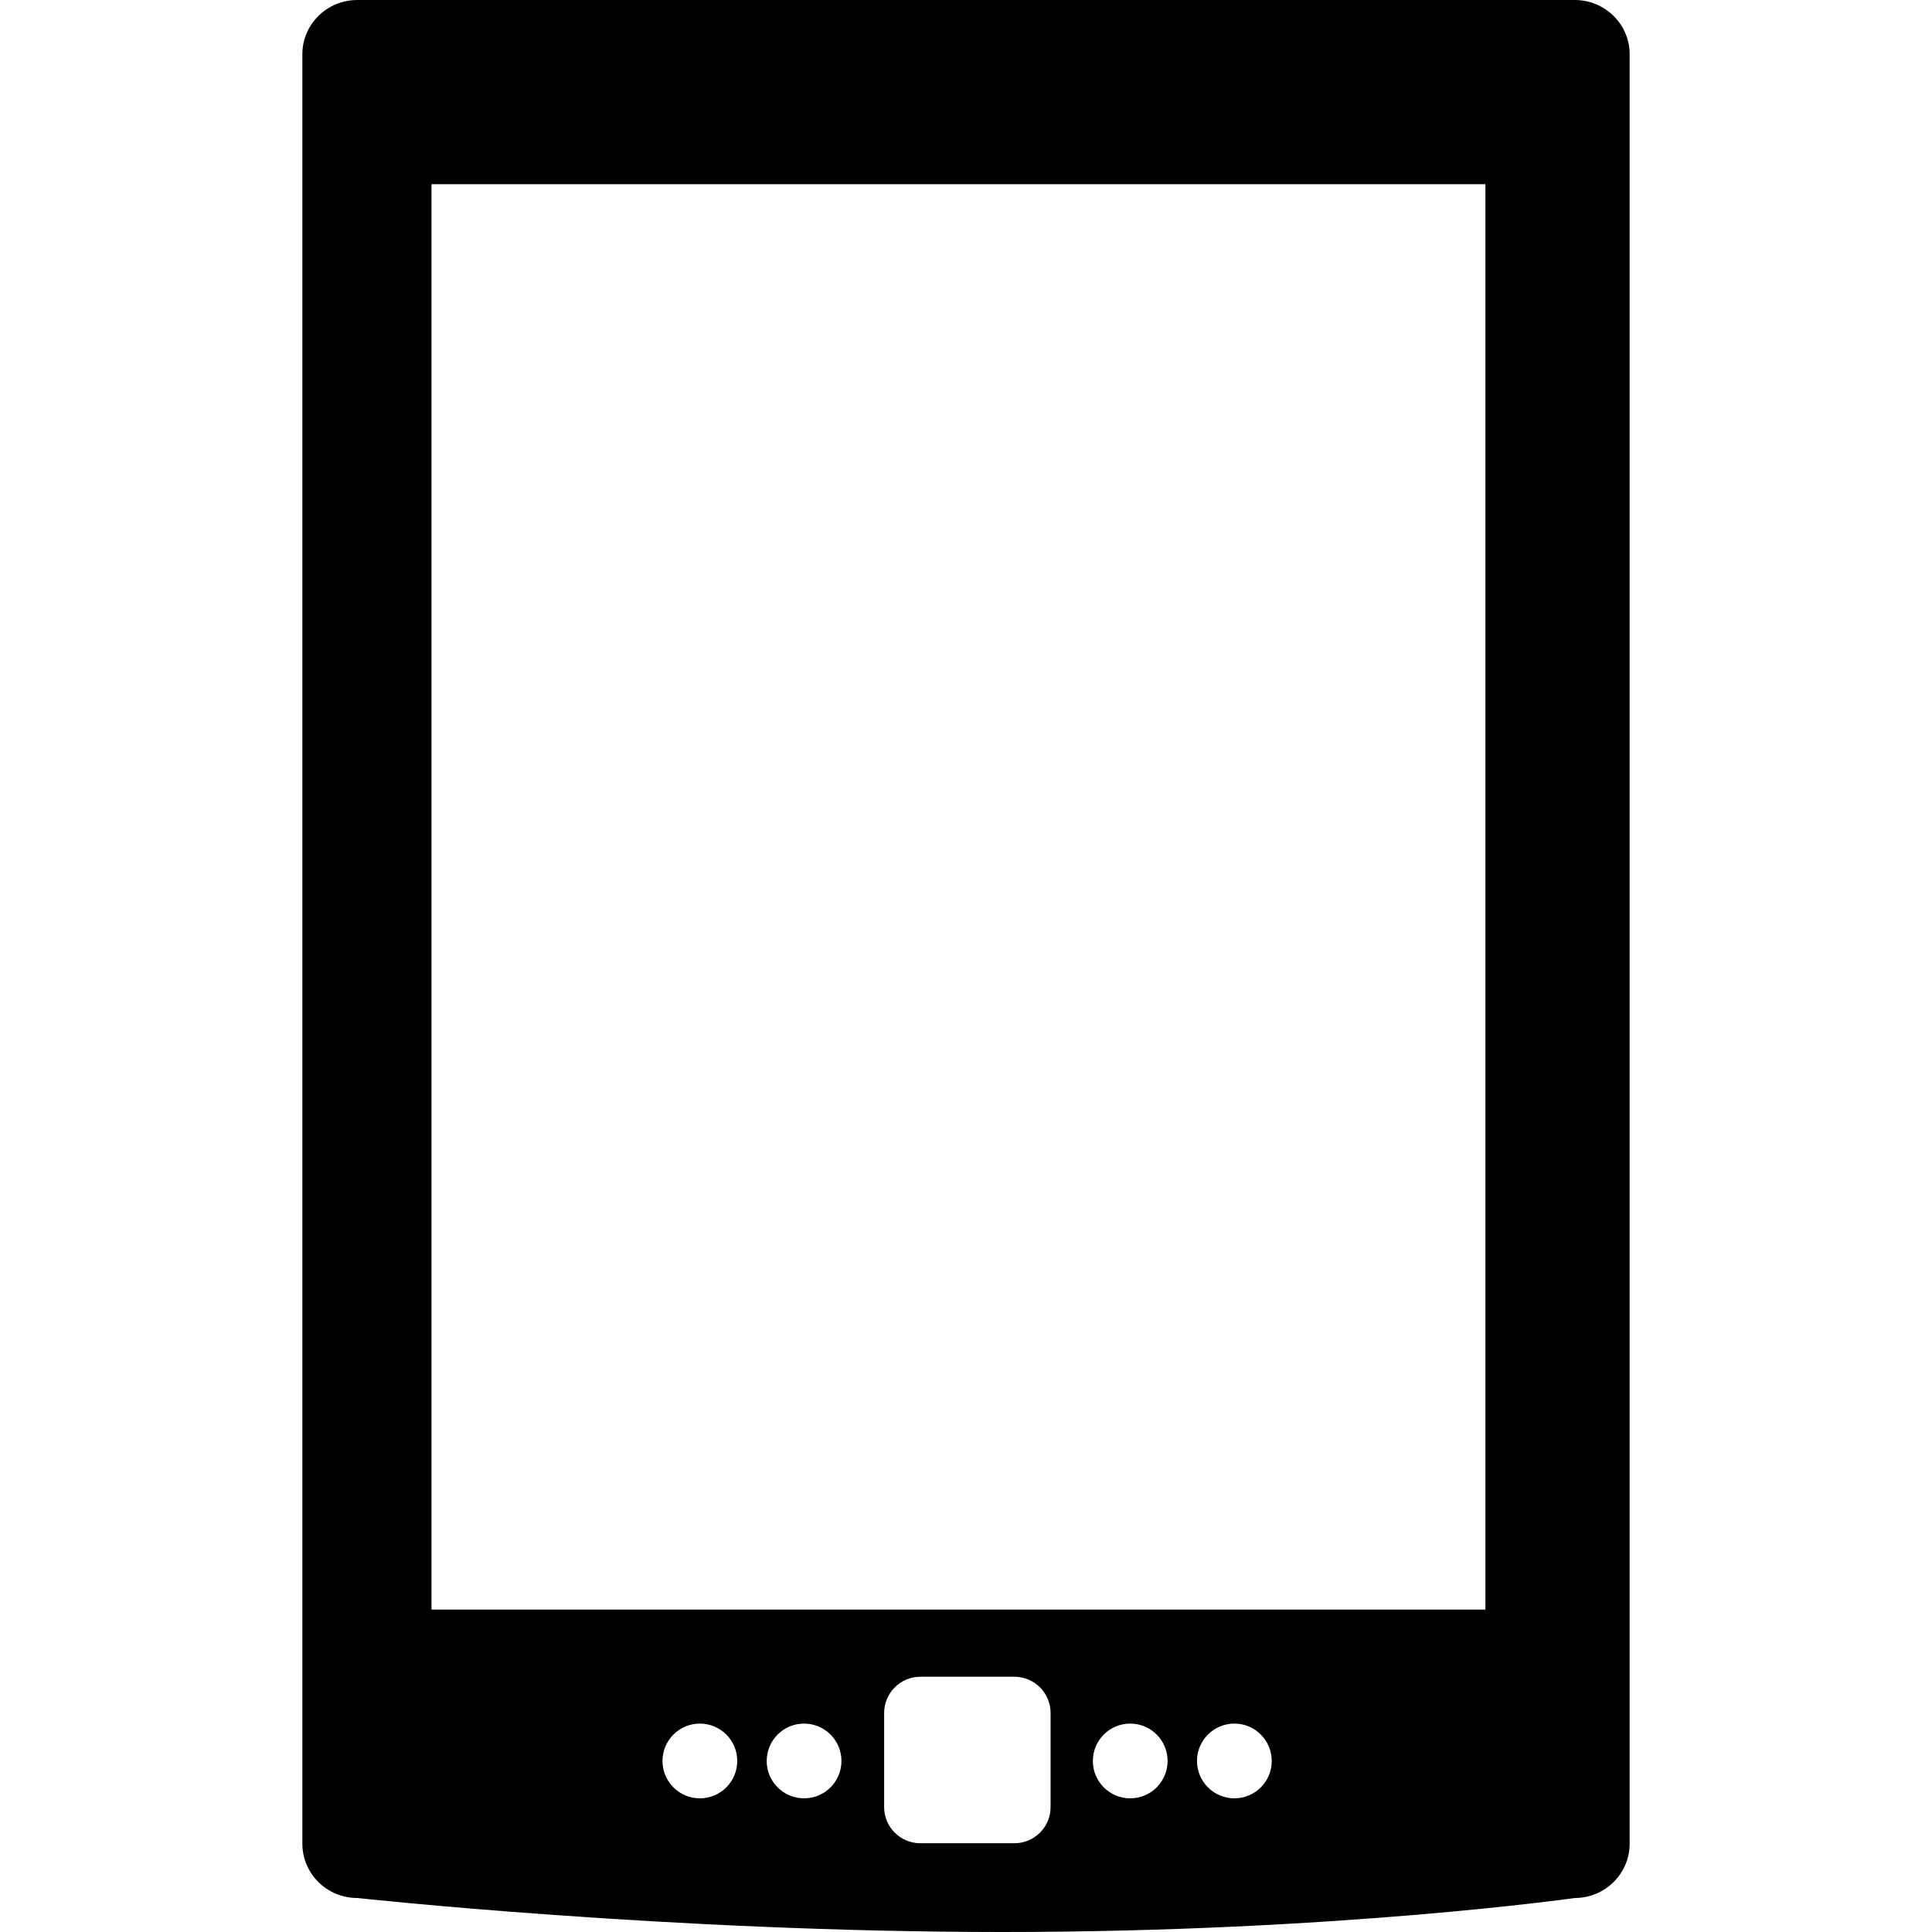 <?xml version="1.0" encoding="UTF-8" standalone="no"?>
<!-- Created with Inkscape (http://www.inkscape.org/) -->

<svg
   xmlns:dc="http://purl.org/dc/elements/1.1/"
   xmlns:cc="http://creativecommons.org/ns#"
   xmlns:rdf="http://www.w3.org/1999/02/22-rdf-syntax-ns#"
   xmlns:svg="http://www.w3.org/2000/svg"
   xmlns="http://www.w3.org/2000/svg"
   xmlns:sodipodi="http://sodipodi.sourceforge.net/DTD/sodipodi-0.dtd"
   xmlns:inkscape="http://www.inkscape.org/namespaces/inkscape"
   width="32px"
   height="32px"
   id="svg3441"
   version="1.1"
   inkscape:version="0.48.4 r9939"
   sodipodi:docname="2144.svg">
  <defs
     id="defs3443" />
  <sodipodi:namedview
     id="base"
     pagecolor="#ffffff"
     bordercolor="#666666"
     borderopacity="1.0"
     inkscape:pageopacity="0.0"
     inkscape:pageshadow="2"
     inkscape:zoom="11.197802"
     inkscape:cx="15.329734"
     inkscape:cy="16.100586"
     inkscape:current-layer="layer1"
     showgrid="true"
     inkscape:grid-bbox="true"
     inkscape:document-units="px"
     inkscape:window-width="1600"
     inkscape:window-height="848"
     inkscape:window-x="0"
     inkscape:window-y="0"
     inkscape:window-maximized="1" />
  <g
     id="layer1"
     inkscape:label="Layer 1"
     inkscape:groupmode="layer">
    <path
       d="M 26.082,0 H 5.918 C 5.416,0 5.008,0.402 5.008,0.898 V 30.538 c 0,0.496 0.407,0.899 0.91,0.899 0,0 5.155,0.563 10.682,0.563 5.527,0 9.482,-0.563 9.482,-0.563 0.502,0 0.91,-0.403 0.91,-0.899 V 0.898 C 26.992,0.402 26.584,0 26.082,0 z M 11.592,29.786 c -0.342,0 -0.619,-0.277 -0.619,-0.619 0,-0.342 0.277,-0.619 0.619,-0.619 0.342,0 0.619,0.278 0.619,0.619 0,0.342 -0.277,0.619 -0.619,0.619 z m 1.726,0 c -0.342,0 -0.619,-0.277 -0.619,-0.619 0,-0.342 0.277,-0.619 0.619,-0.619 0.342,0 0.619,0.278 0.619,0.619 0,0.342 -0.277,0.619 -0.619,0.619 z m 4.083,0.144 c 0,0.332 -0.269,0.6 -0.6,0.6 h -1.557 c -0.331,0 -0.6,-0.268 -0.6,-0.6 V 28.373 c 0,-0.331 0.269,-0.601 0.6,-0.601 h 1.557 c 0.332,0 0.6,0.269 0.6,0.601 v 1.557 z m 1.319,-0.144 c -0.342,0 -0.619,-0.277 -0.619,-0.619 0,-0.342 0.277,-0.619 0.619,-0.619 0.342,0 0.619,0.278 0.619,0.619 -3.1e-4,0.342 -0.277,0.619 -0.619,0.619 z m 1.725,0 c -0.341,0 -0.619,-0.277 -0.619,-0.619 0,-0.342 0.278,-0.619 0.619,-0.619 0.342,0 0.619,0.278 0.619,0.619 0,0.342 -0.277,0.619 -0.619,0.619 z m 4.158,-3.126 H 7.147 V 3.051 h 17.456 V 26.66 z"
       id="path257"
       inkscape:connector-curvature="0" />
  </g>
</svg>
